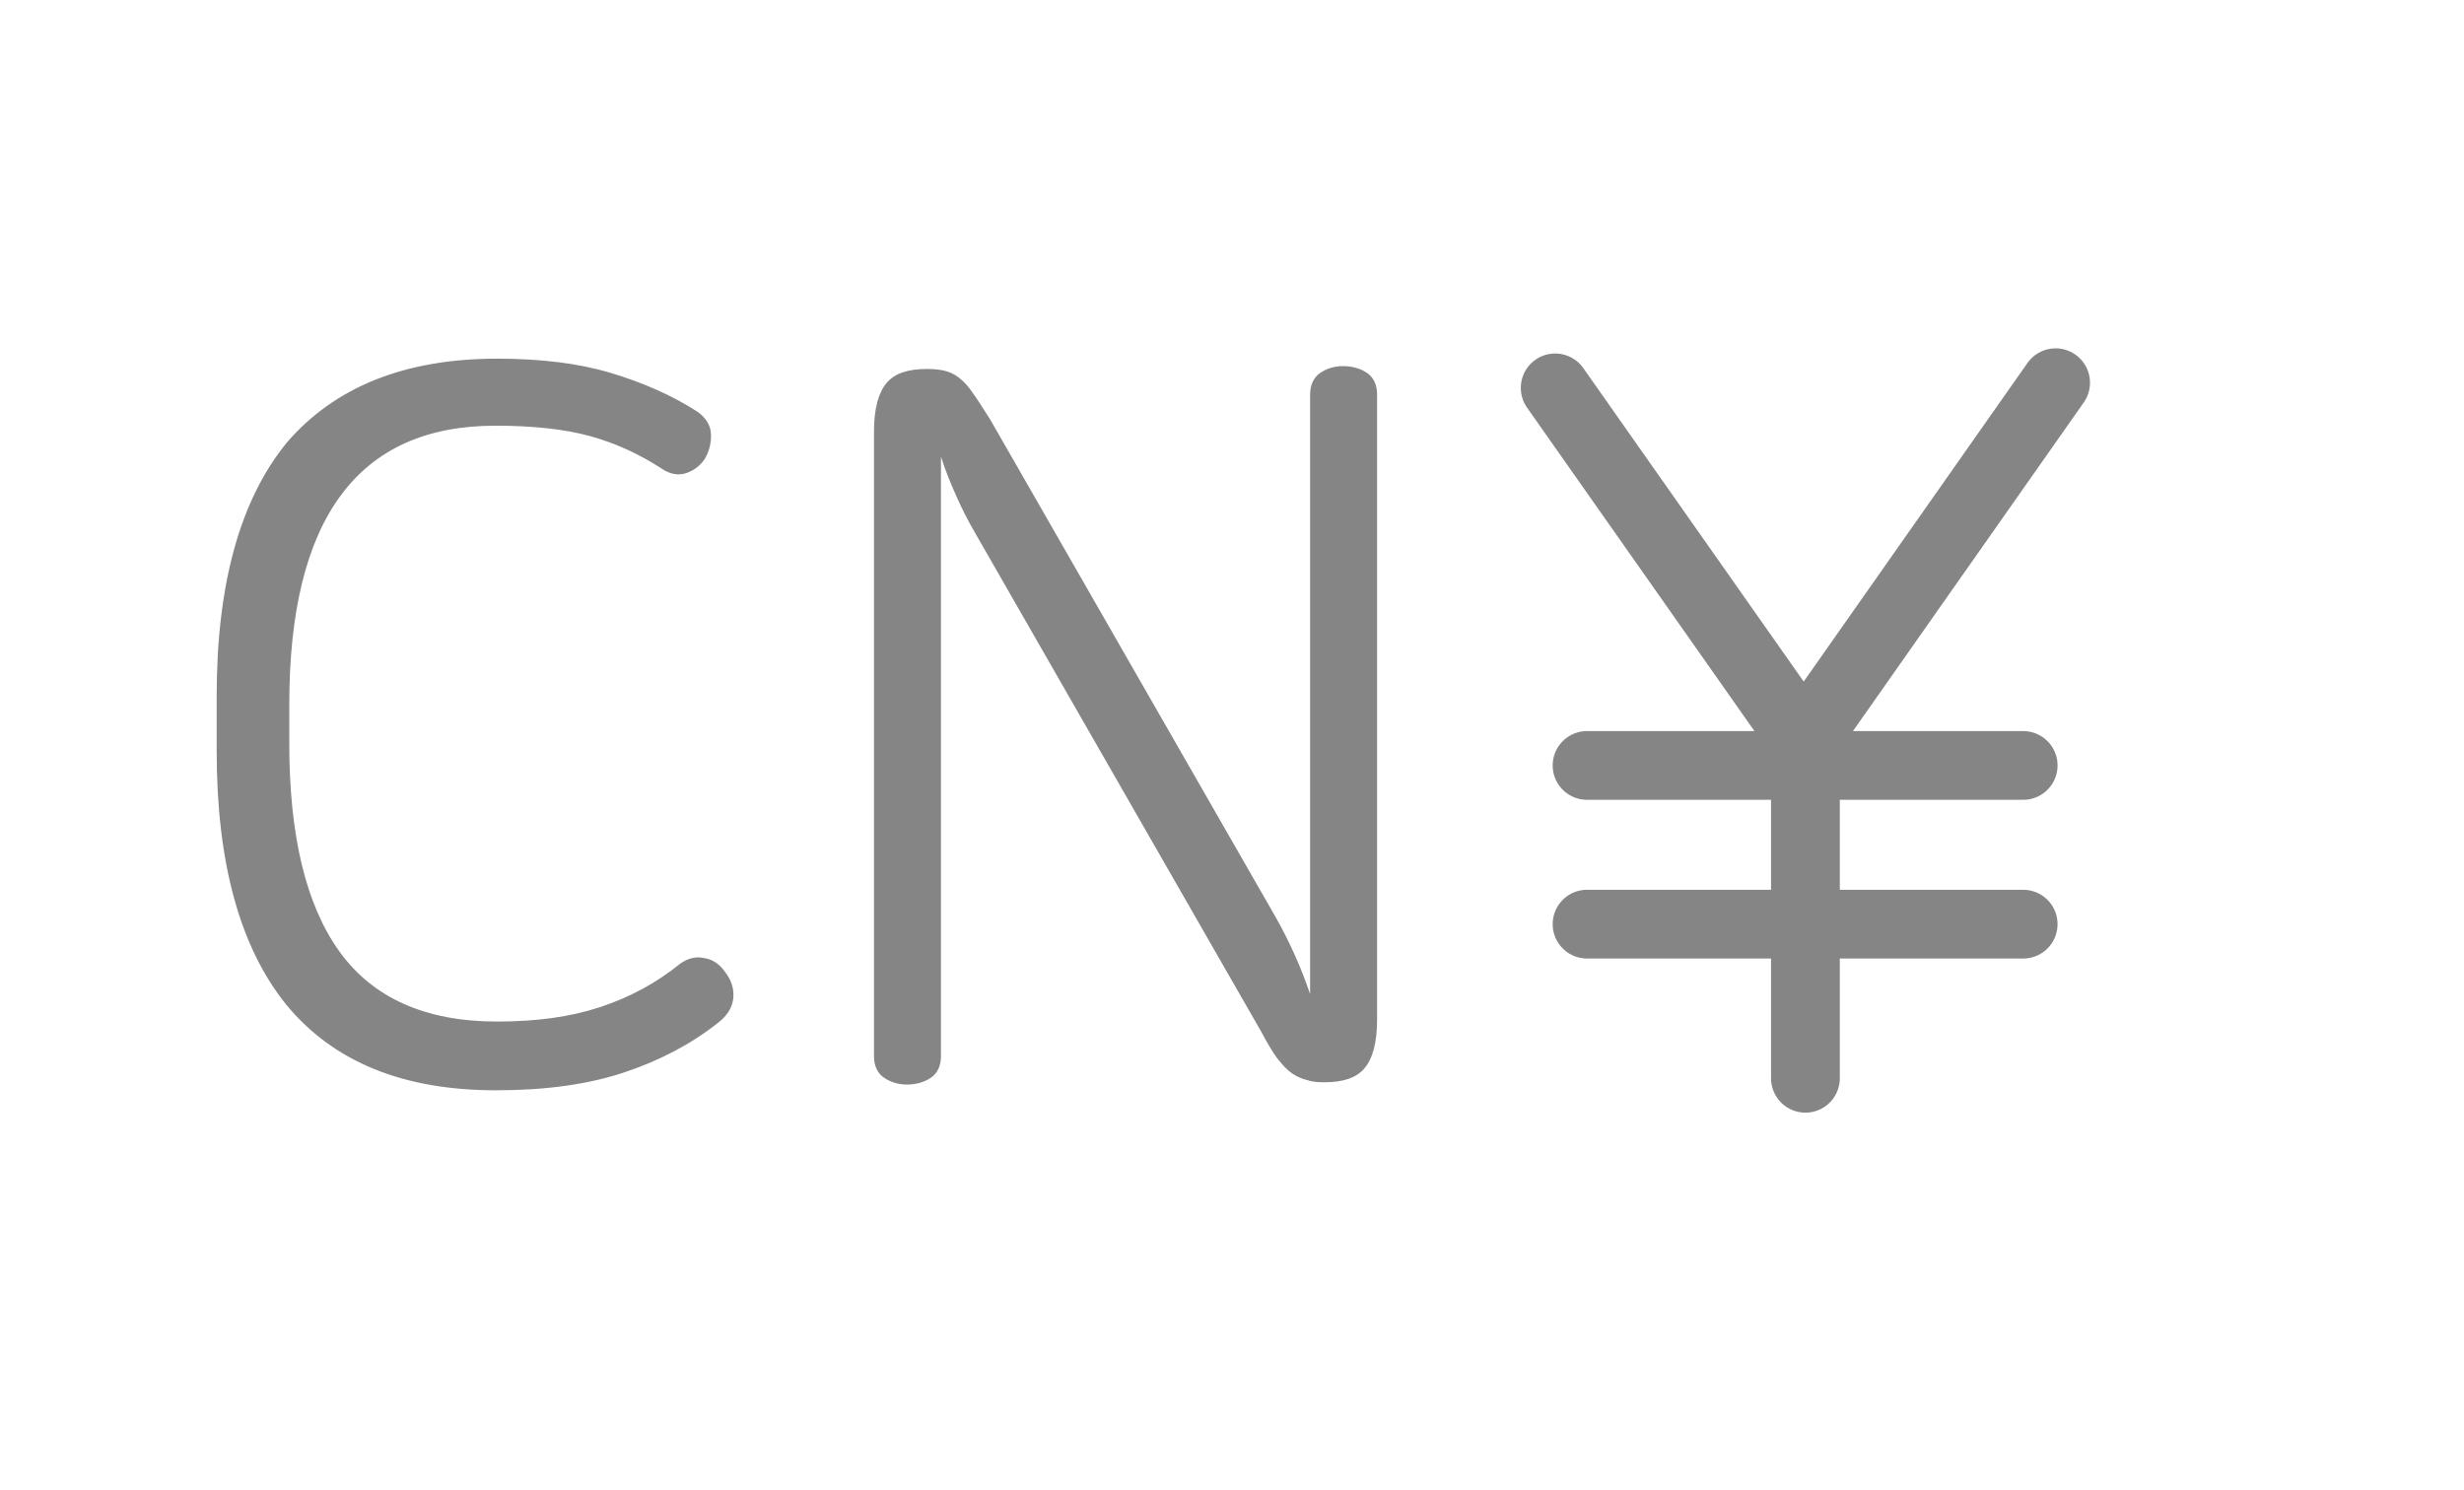 <svg xmlns="http://www.w3.org/2000/svg" width="43" height="26" fill="none" viewBox="0 0 43 26">
    <path fill="#858585" d="M8.673 6.26c.76 0 1.423.08 1.989.25.565.17 1.062.39 1.5.67.146.1.234.23.244.38.01.15-.02.3-.107.45-.088.13-.205.21-.332.25-.126.04-.273.02-.419-.08-.4-.26-.818-.45-1.257-.57-.438-.12-.994-.18-1.647-.18-2.397 0-3.596 1.62-3.596 4.87v.68c0 1.61.293 2.82.877 3.63.585.81 1.501 1.22 2.748 1.22.683 0 1.277-.08 1.794-.25.516-.17.984-.42 1.403-.76.127-.09.263-.13.41-.1.145.02.272.1.37.24.117.15.165.31.146.47-.02.16-.107.3-.263.42-.468.37-1.014.66-1.647.87-.634.21-1.374.31-2.232.31-1.628 0-2.836-.5-3.655-1.49-.808-1-1.218-2.47-1.218-4.43v-.96c0-1.96.41-3.43 1.228-4.43.829-.96 2.047-1.46 3.664-1.46zM23.438 6.39c.156 0 .302.04.42.12.116.08.174.21.174.38v10.9c0 .41-.077.69-.224.86-.146.17-.38.24-.701.24-.117 0-.215-.01-.302-.04-.088-.02-.176-.06-.264-.12-.087-.06-.165-.15-.253-.26-.088-.12-.175-.27-.282-.47l-4.99-8.7c-.117-.2-.224-.41-.322-.63-.097-.22-.195-.45-.273-.7v10.46c0 .17-.058.3-.175.38-.117.08-.263.12-.42.12-.145 0-.282-.04-.399-.12-.117-.08-.175-.21-.175-.38V7.54c0-.41.078-.69.224-.86.146-.17.38-.24.702-.24.117 0 .214.01.302.03.088.02.175.06.253.12.078.06.166.15.244.27.088.12.185.28.302.46l4.99 8.7c.224.4.428.84.594 1.33V6.89c0-.17.059-.3.175-.38.117-.08.254-.12.4-.12z"/>
    <path stroke="#858585" stroke-linecap="round" stroke-linejoin="round" stroke-miterlimit="10" stroke-width="1.2" d="M27.14 6.77l4.337 6.17 4.396-6.26M31.507 13.38v5.44M27.696 13.36h7.611M27.696 16.13h7.611"/>
</svg>
